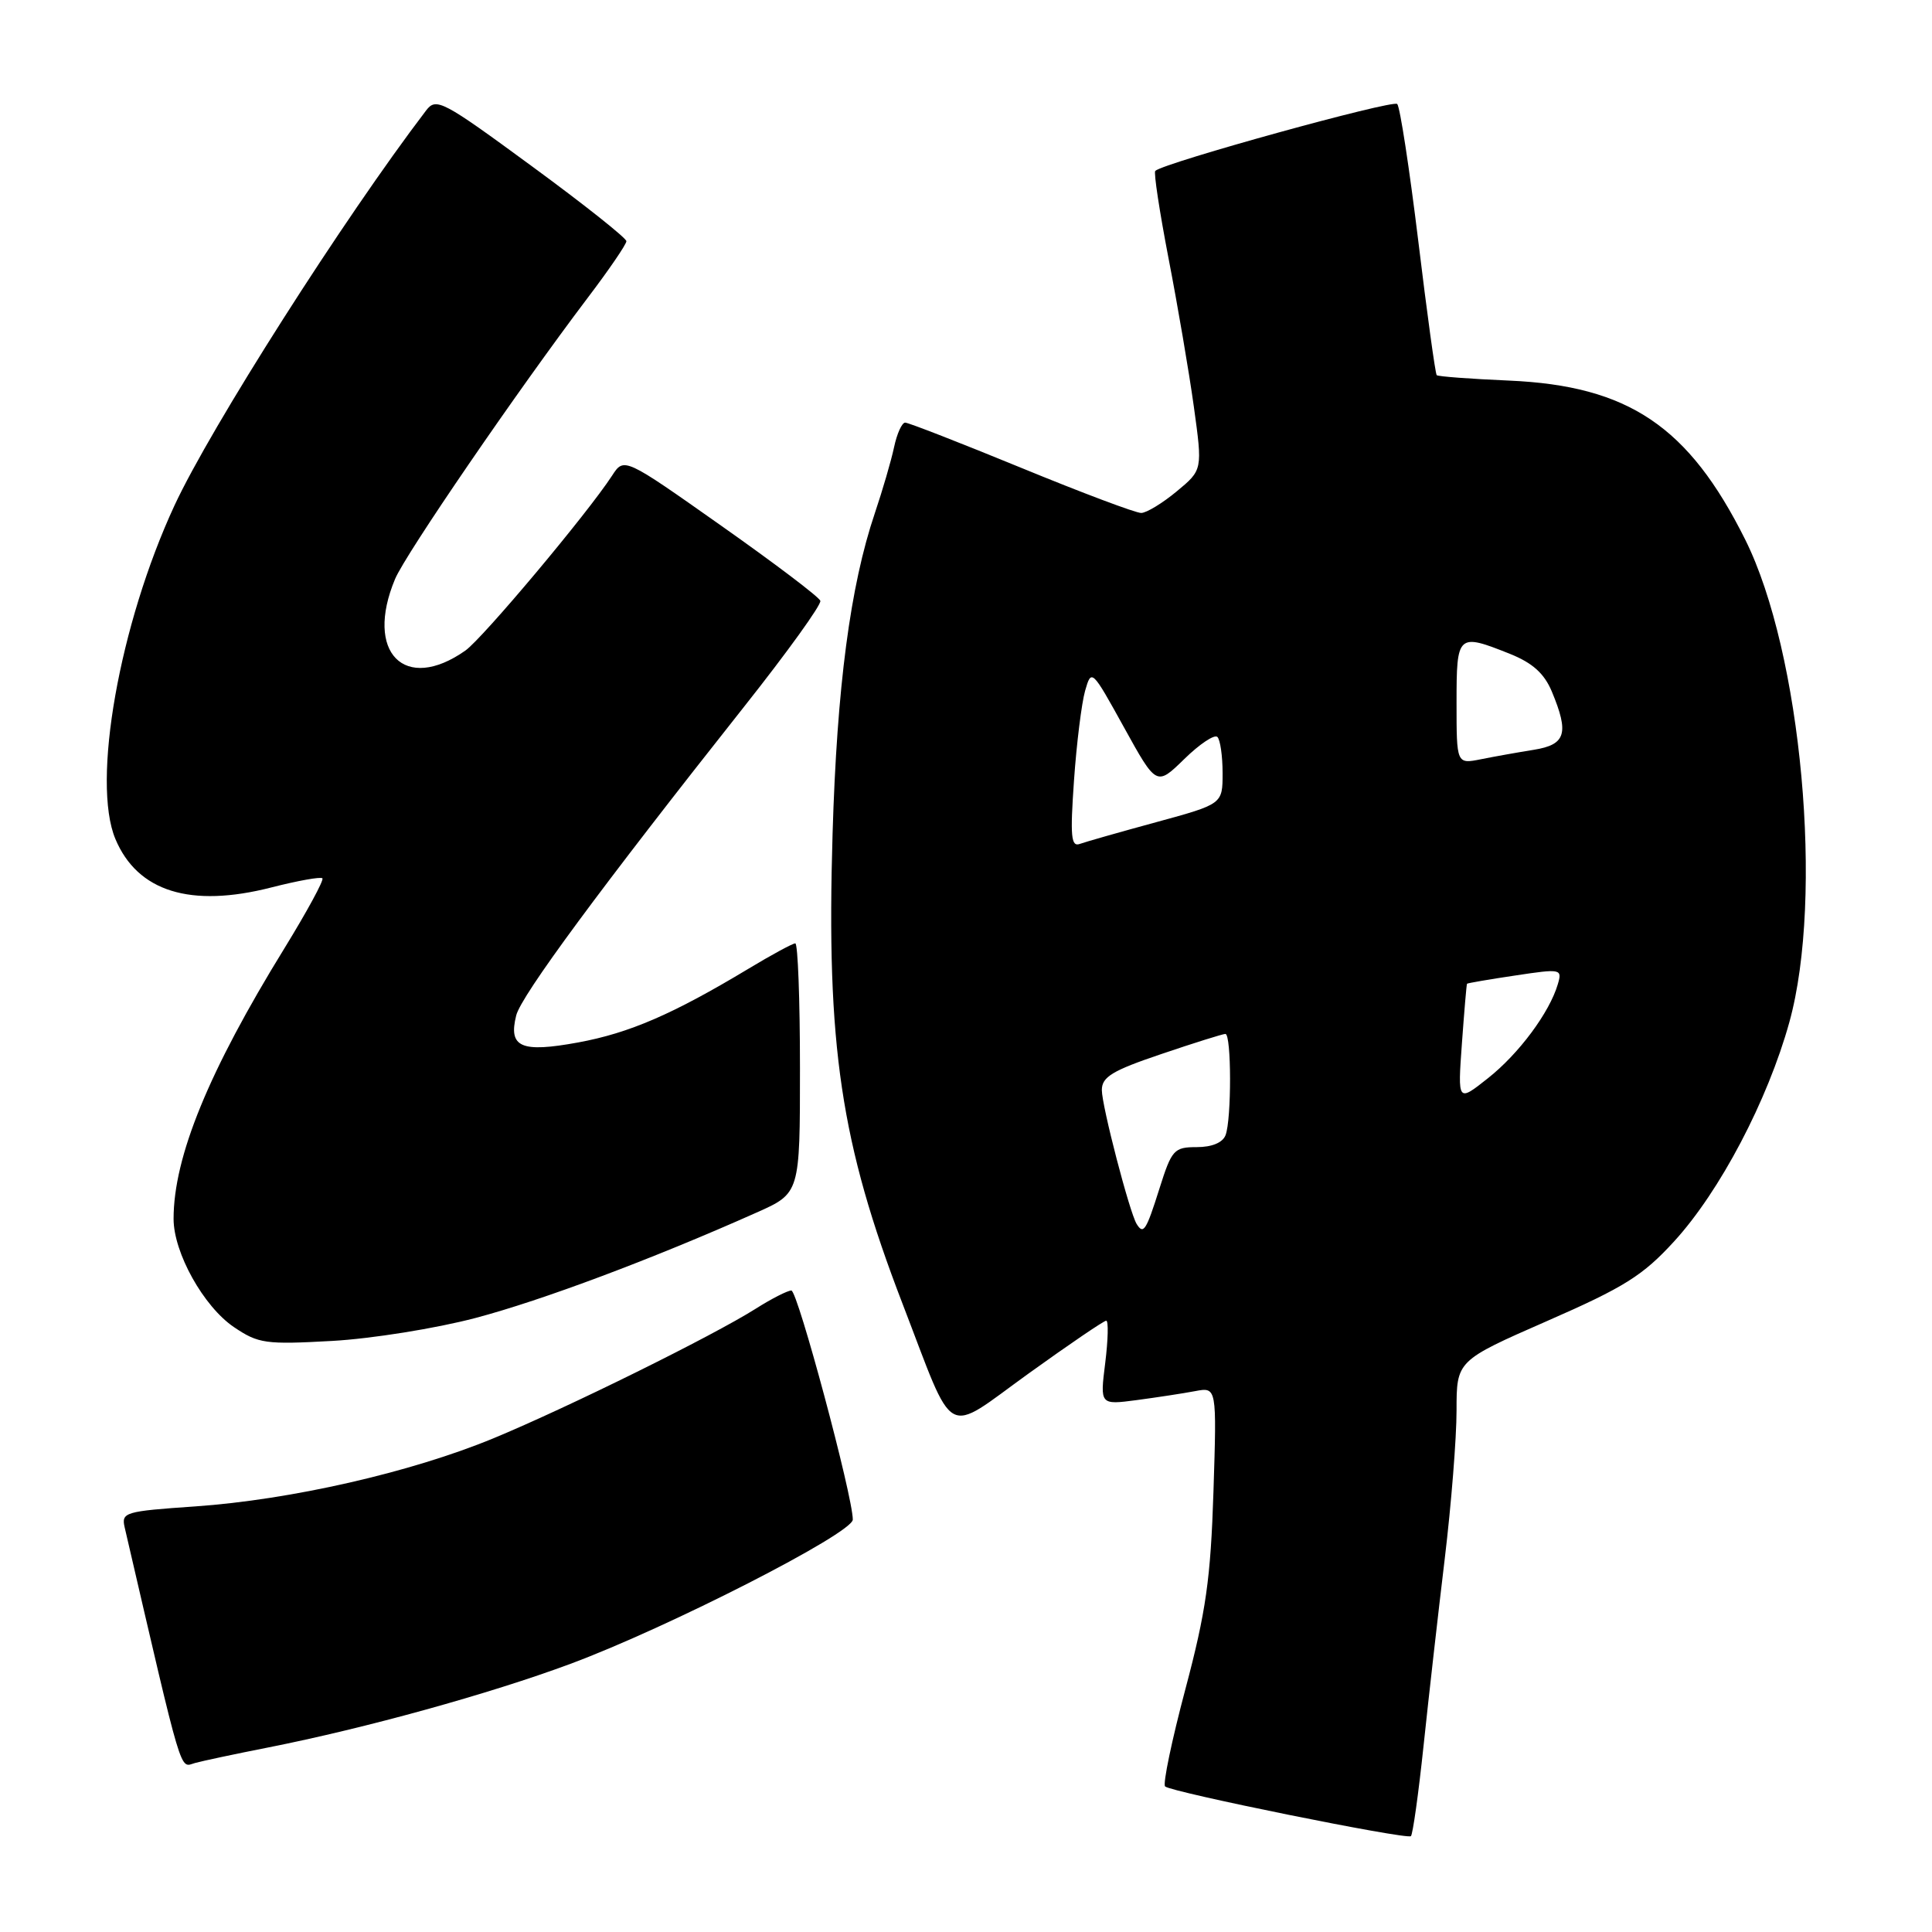 <?xml version="1.0" encoding="UTF-8" standalone="no"?>
<!DOCTYPE svg PUBLIC "-//W3C//DTD SVG 1.1//EN" "http://www.w3.org/Graphics/SVG/1.1/DTD/svg11.dtd" >
<svg xmlns="http://www.w3.org/2000/svg" xmlns:xlink="http://www.w3.org/1999/xlink" version="1.1" viewBox="0 0 256 256">
 <g >
 <path fill="currentColor"
d=" M 188.64 231.22 C 189.32 224.77 190.58 213.65 191.44 206.51 C 192.30 199.36 193.00 190.54 193.00 186.90 C 193.00 180.30 193.00 180.30 205.00 175.04 C 215.24 170.56 217.69 169.02 221.83 164.49 C 227.90 157.86 234.23 145.80 237.10 135.44 C 241.68 118.87 238.72 86.48 231.25 71.50 C 223.76 56.49 215.79 51.12 199.96 50.43 C 194.87 50.21 190.55 49.89 190.37 49.71 C 190.19 49.53 189.09 41.53 187.93 31.94 C 186.76 22.35 185.51 14.18 185.14 13.78 C 184.58 13.18 154.35 21.53 153.08 22.64 C 152.85 22.84 153.65 28.06 154.84 34.25 C 156.04 40.44 157.55 49.27 158.19 53.88 C 159.35 62.27 159.35 62.27 155.92 65.11 C 154.04 66.67 151.92 67.96 151.22 67.97 C 150.52 67.99 143.37 65.30 135.34 62.00 C 127.30 58.70 120.38 56.00 119.94 56.00 C 119.51 56.00 118.85 57.46 118.47 59.25 C 118.09 61.04 116.94 64.97 115.92 68.00 C 112.66 77.65 110.90 90.98 110.32 110.50 C 109.48 138.59 111.40 151.46 119.57 172.70 C 126.67 191.13 124.94 190.17 136.29 182.00 C 141.64 178.15 146.27 175.00 146.58 175.00 C 146.89 175.00 146.83 177.51 146.45 180.58 C 145.75 186.16 145.75 186.16 150.62 185.52 C 153.31 185.16 156.79 184.63 158.37 184.33 C 161.23 183.79 161.23 183.79 160.79 197.64 C 160.42 209.19 159.80 213.55 157.07 223.82 C 155.27 230.59 154.06 236.39 154.38 236.71 C 155.13 237.46 186.36 243.78 186.95 243.30 C 187.20 243.10 187.96 237.66 188.64 231.22 Z  M 35.53 231.55 C 48.42 229.00 64.90 224.44 75.58 220.47 C 88.51 215.67 113.00 203.16 113.00 201.35 C 113.00 198.25 105.69 171.00 104.86 171.00 C 104.36 171.00 102.24 172.08 100.14 173.41 C 94.41 177.03 75.24 186.50 65.39 190.58 C 54.46 195.10 38.54 198.73 25.83 199.61 C 16.53 200.25 16.06 200.39 16.52 202.39 C 24.35 236.13 23.77 234.19 25.83 233.61 C 26.75 233.35 31.11 232.42 35.53 231.55 Z  M 63.00 174.64 C 71.82 172.31 86.51 166.80 100.25 160.67 C 106.00 158.11 106.00 158.11 106.00 141.56 C 106.00 132.45 105.72 125.00 105.38 125.00 C 105.04 125.00 102.23 126.52 99.13 128.39 C 89.15 134.39 83.40 136.88 76.61 138.13 C 69.04 139.52 67.34 138.78 68.40 134.55 C 69.06 131.92 79.62 117.61 98.59 93.65 C 104.32 86.42 108.87 80.10 108.70 79.61 C 108.54 79.11 102.62 74.63 95.55 69.65 C 82.69 60.58 82.69 60.58 81.10 63.03 C 77.81 68.08 63.98 84.56 61.67 86.20 C 53.61 91.88 48.27 86.45 52.35 76.72 C 53.73 73.42 68.57 51.76 77.83 39.52 C 80.68 35.77 83.00 32.37 83.00 31.96 C 83.00 31.55 77.35 27.06 70.44 22.00 C 58.60 13.31 57.80 12.89 56.46 14.64 C 45.58 28.91 27.90 56.66 23.11 67.00 C 15.82 82.73 12.12 103.60 15.29 111.17 C 18.22 118.15 25.25 120.33 35.96 117.59 C 39.45 116.70 42.49 116.15 42.72 116.38 C 42.95 116.61 40.68 120.78 37.69 125.65 C 27.65 141.94 23.00 153.30 23.00 161.50 C 23.00 166.00 26.98 173.13 31.00 175.85 C 34.24 178.04 35.20 178.17 44.00 177.68 C 49.23 177.39 57.77 176.02 63.00 174.64 Z  M 150.61 162.18 C 149.67 160.65 146.00 146.55 146.00 144.44 C 146.00 142.70 147.38 141.86 153.87 139.67 C 158.20 138.20 162.03 137.00 162.37 137.00 C 163.18 137.00 163.20 148.33 162.39 150.42 C 162.01 151.41 160.58 152.00 158.58 152.00 C 155.56 152.00 155.26 152.34 153.63 157.50 C 151.87 163.08 151.51 163.64 150.61 162.18 Z  M 193.71 138.27 C 194.02 134.00 194.32 130.43 194.39 130.35 C 194.45 130.27 197.32 129.77 200.77 129.26 C 206.85 128.34 207.02 128.38 206.42 130.41 C 205.32 134.16 201.26 139.63 197.16 142.87 C 193.15 146.05 193.15 146.05 193.71 138.27 Z  M 142.31 103.42 C 142.65 98.51 143.32 93.17 143.78 91.54 C 144.62 88.61 144.67 88.66 148.93 96.37 C 153.24 104.17 153.24 104.17 156.93 100.57 C 158.96 98.58 160.94 97.27 161.31 97.65 C 161.69 98.02 162.00 100.18 162.00 102.44 C 162.00 106.54 162.00 106.54 153.25 108.93 C 148.44 110.24 143.87 111.54 143.09 111.82 C 141.92 112.25 141.79 110.85 142.31 103.42 Z  M 193.00 93.12 C 193.00 83.99 193.13 83.87 200.10 86.65 C 203.08 87.85 204.62 89.24 205.62 91.62 C 207.94 97.18 207.48 98.67 203.25 99.35 C 201.19 99.68 198.04 100.24 196.25 100.60 C 193.00 101.25 193.00 101.25 193.00 93.12 Z "/>
</g>
</svg>